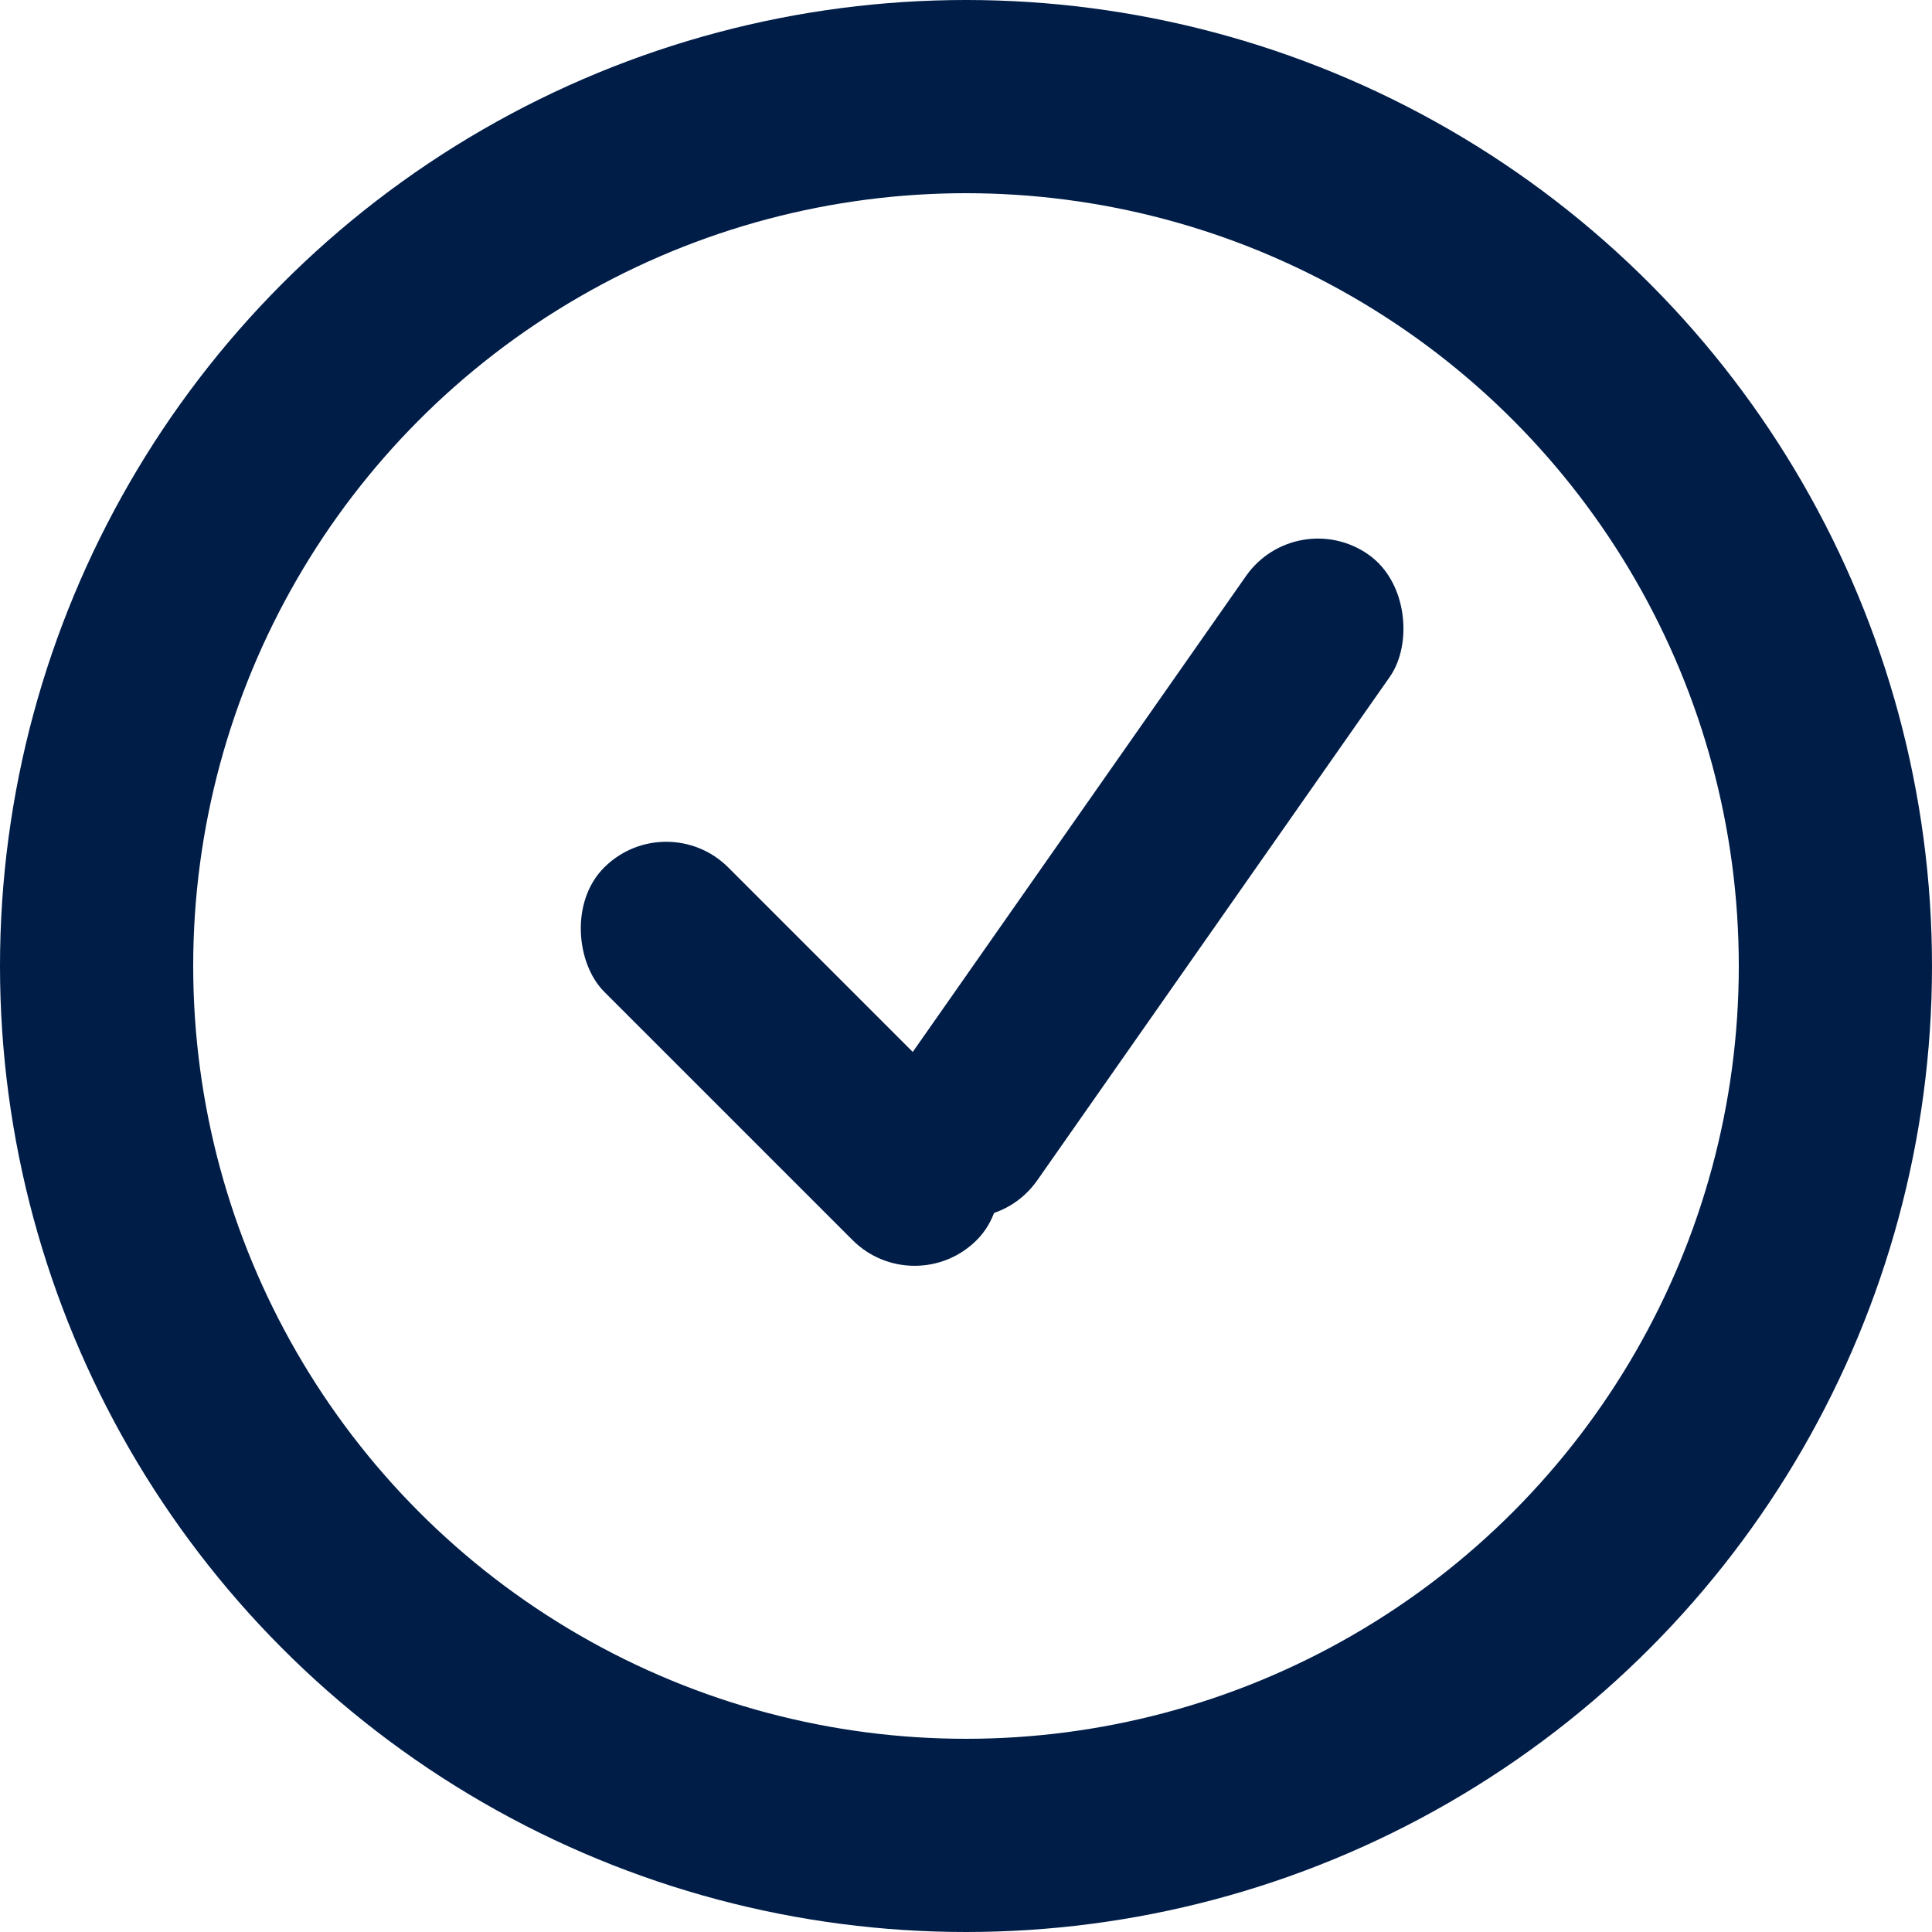 <?xml version="1.0" encoding="UTF-8"?>
<svg width="40px" height="40px" viewBox="0 0 40 40" version="1.1" xmlns="http://www.w3.org/2000/svg" xmlns:xlink="http://www.w3.org/1999/xlink">
    <!-- Generator: Sketch 46.2 (44496) - http://www.bohemiancoding.com/sketch -->
    <title>Flight Time</title>
    <desc></desc>
    <defs></defs>
    <g id="Symbols" stroke="none" stroke-width="1" fill="none" fill-rule="evenodd">
        <g id="Mobile-menu" transform="translate(-47, -257)">
            <g id="Check-in" transform="translate(0, 257)">
                <g id="Flight-Time" transform="translate(47, 0)">
                    <circle id="Oval-4" stroke="#001D48" stroke-width="4" cx="20" cy="20" r="18"></circle>
                    <rect id="Rectangle-2" fill="#001D48" transform="translate(23.636, 18.182) rotate(35) translate(-23.636, -18.182) " x="21.818" y="10" width="3.636" height="16.364" rx="1.818"></rect>
                    <rect id="Rectangle-2" fill="#001D48" transform="translate(16.364, 21.818) scale(-1, 1) rotate(45) translate(-16.364, -21.818) " x="14.545" y="16.364" width="3.636" height="10.909" rx="1.818"></rect>
                </g>
            </g>
        </g>
    </g>
</svg>
